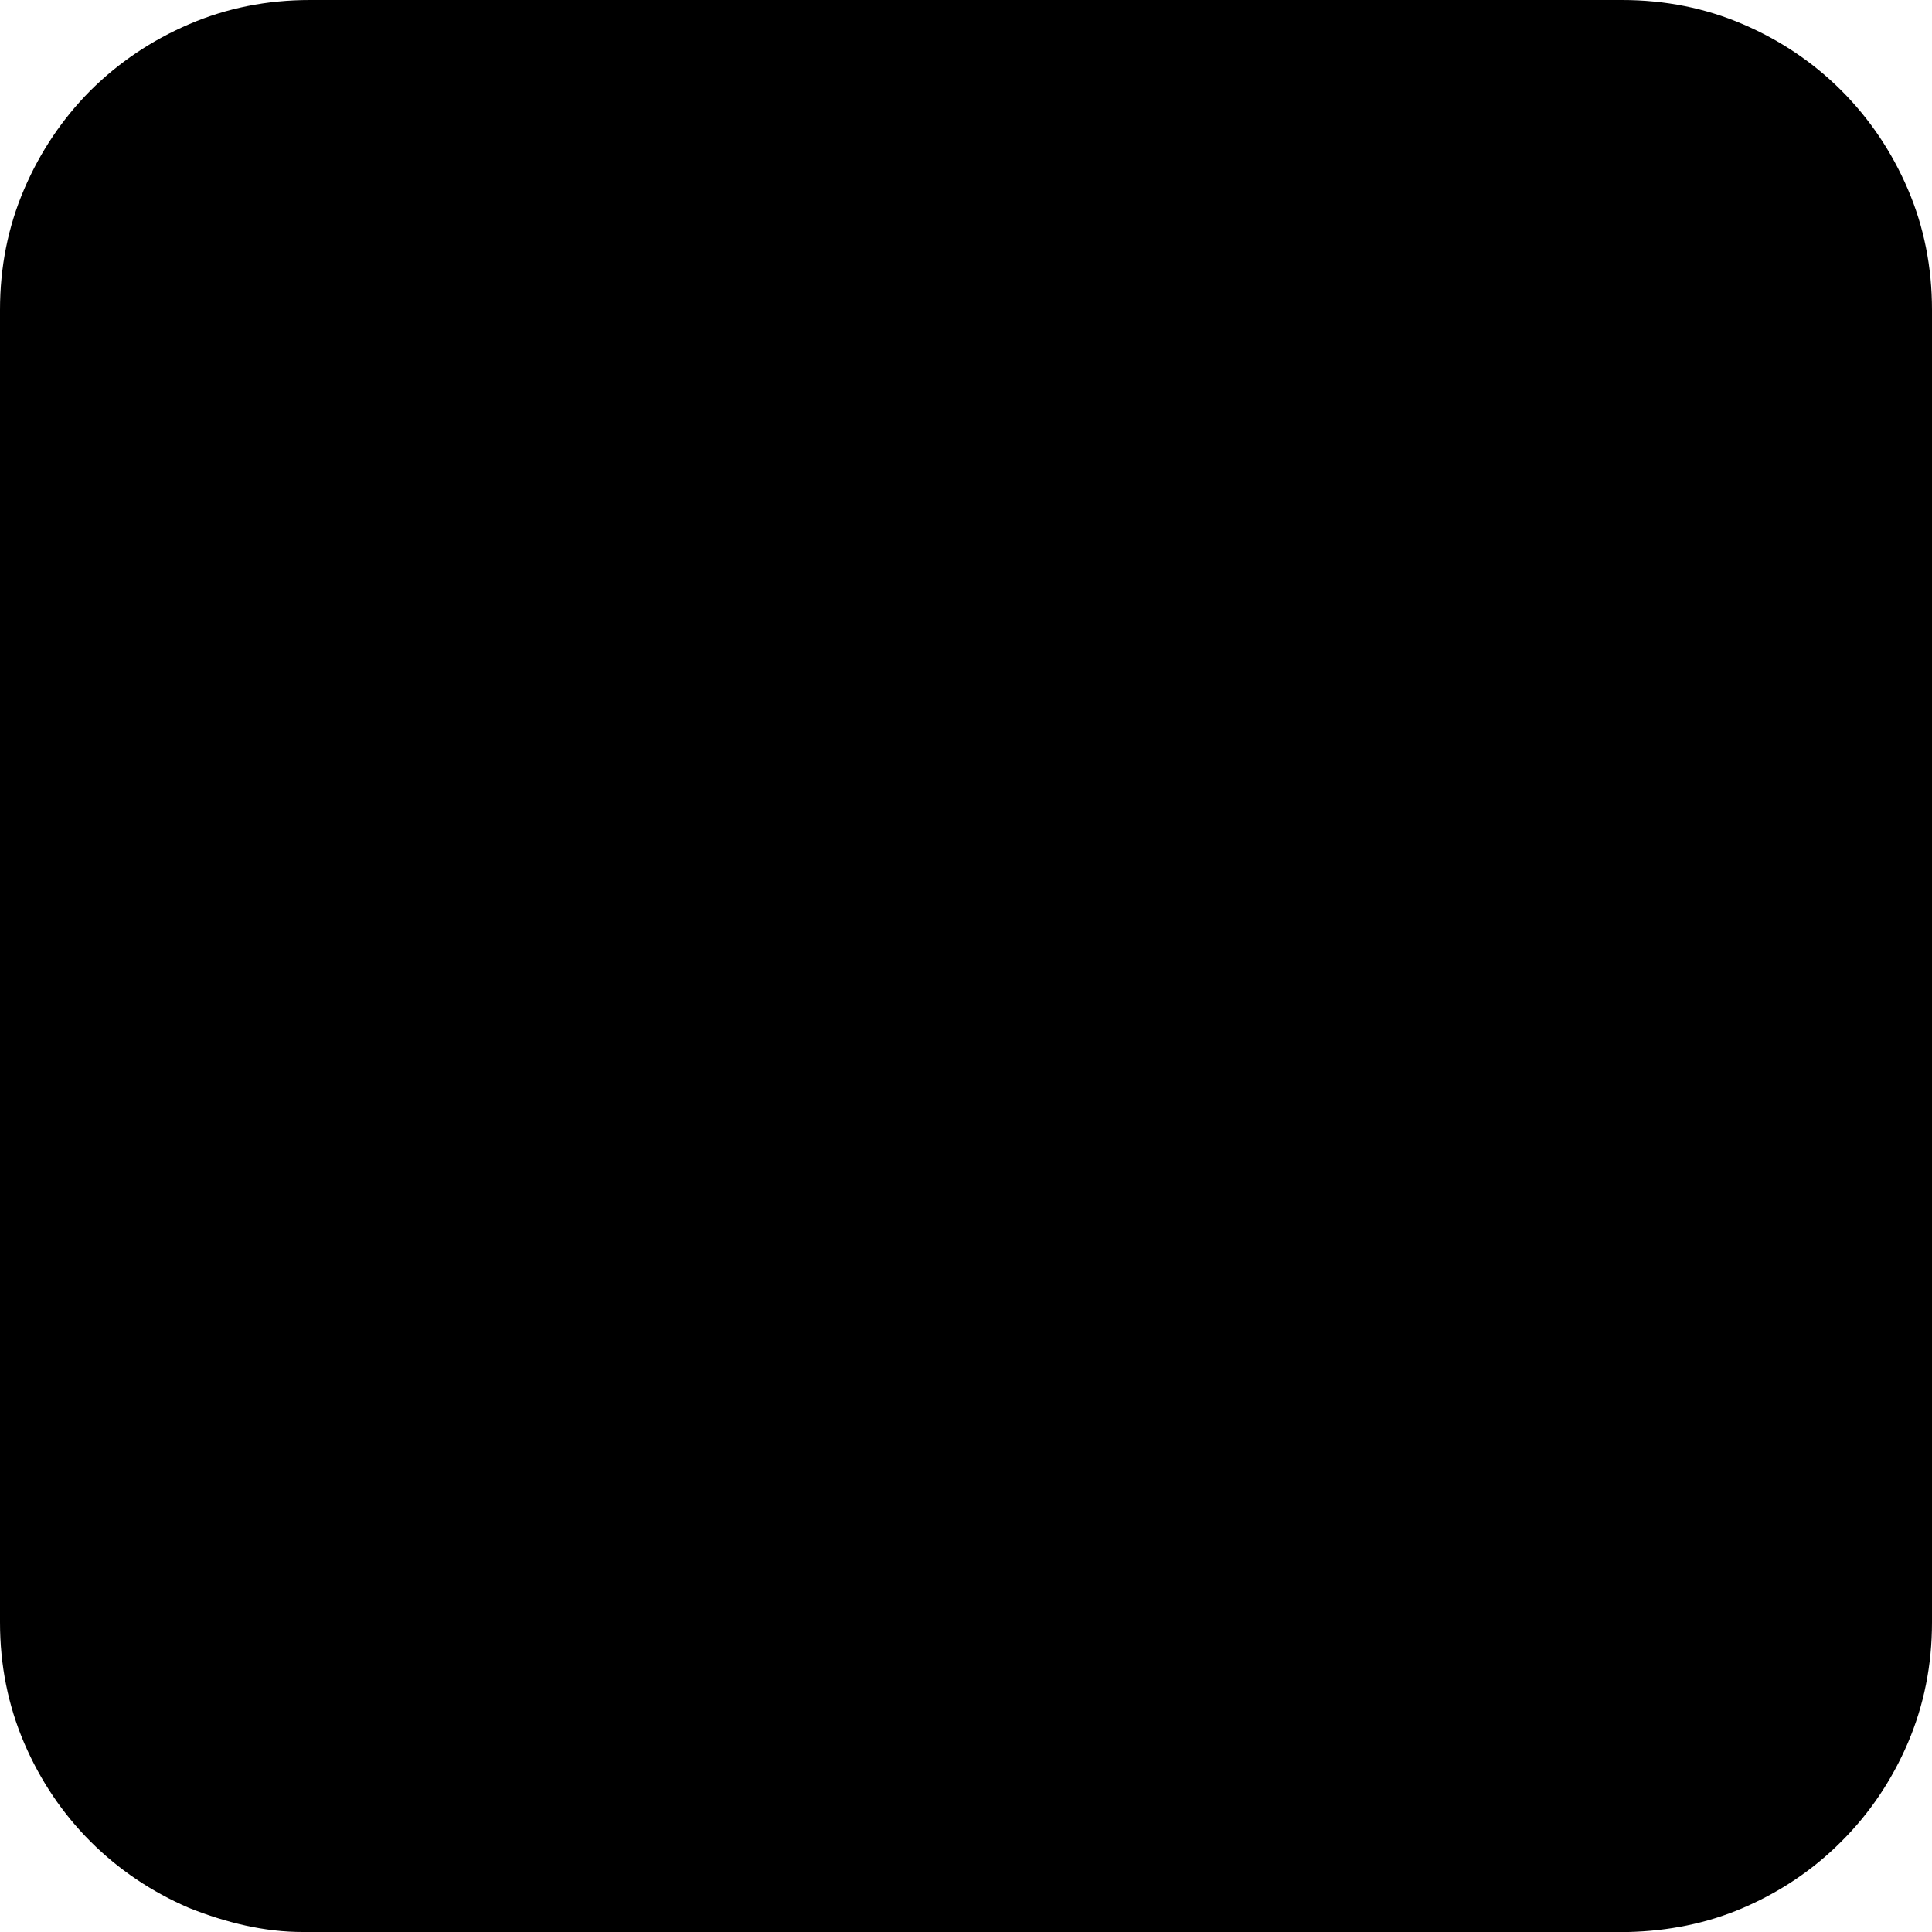 <?xml version="1.0" encoding="UTF-8"?>
<!DOCTYPE svg PUBLIC "-//W3C//DTD SVG 1.1//EN" "http://www.w3.org/Graphics/SVG/1.1/DTD/svg11.dtd">
<svg version="1.1" xmlns="http://www.w3.org/2000/svg" xmlns:xlink="http://www.w3.org/1999/xlink" x="0" y="0" width="12" height="12" viewBox="0, 0, 12, 12">
  <g id="Layer_1">
    <path d="M1.925,-0 L10.075,-0 C10.342,-0 10.592,0.05 10.825,0.15 C11.058,0.25 11.263,0.388 11.437,0.562 C11.612,0.737 11.75,0.942 11.85,1.175 C11.95,1.408 12,1.658 12,1.925 L12,10.076 C12,10.343 11.95,10.592 11.85,10.826 C11.75,11.059 11.612,11.264 11.437,11.438 C11.263,11.613 11.058,11.751 10.825,11.851 C10.6,11.948 10.359,11.994 10.115,12 L1.885,12 C1.64,12.001 1.402,11.941 1.175,11.851 C0.942,11.751 0.737,11.613 0.562,11.438 C0.388,11.264 0.25,11.059 0.15,10.826 C0.05,10.592 -0,10.343 -0,10.076 L-0,1.925 C-0,1.658 0.05,1.408 0.15,1.175 C0.25,0.942 0.388,0.737 0.562,0.562 C0.737,0.388 0.942,0.25 1.175,0.15 C1.408,0.05 1.658,-0 1.925,-0 z" fill="#000000"/>
  </g>
</svg>
